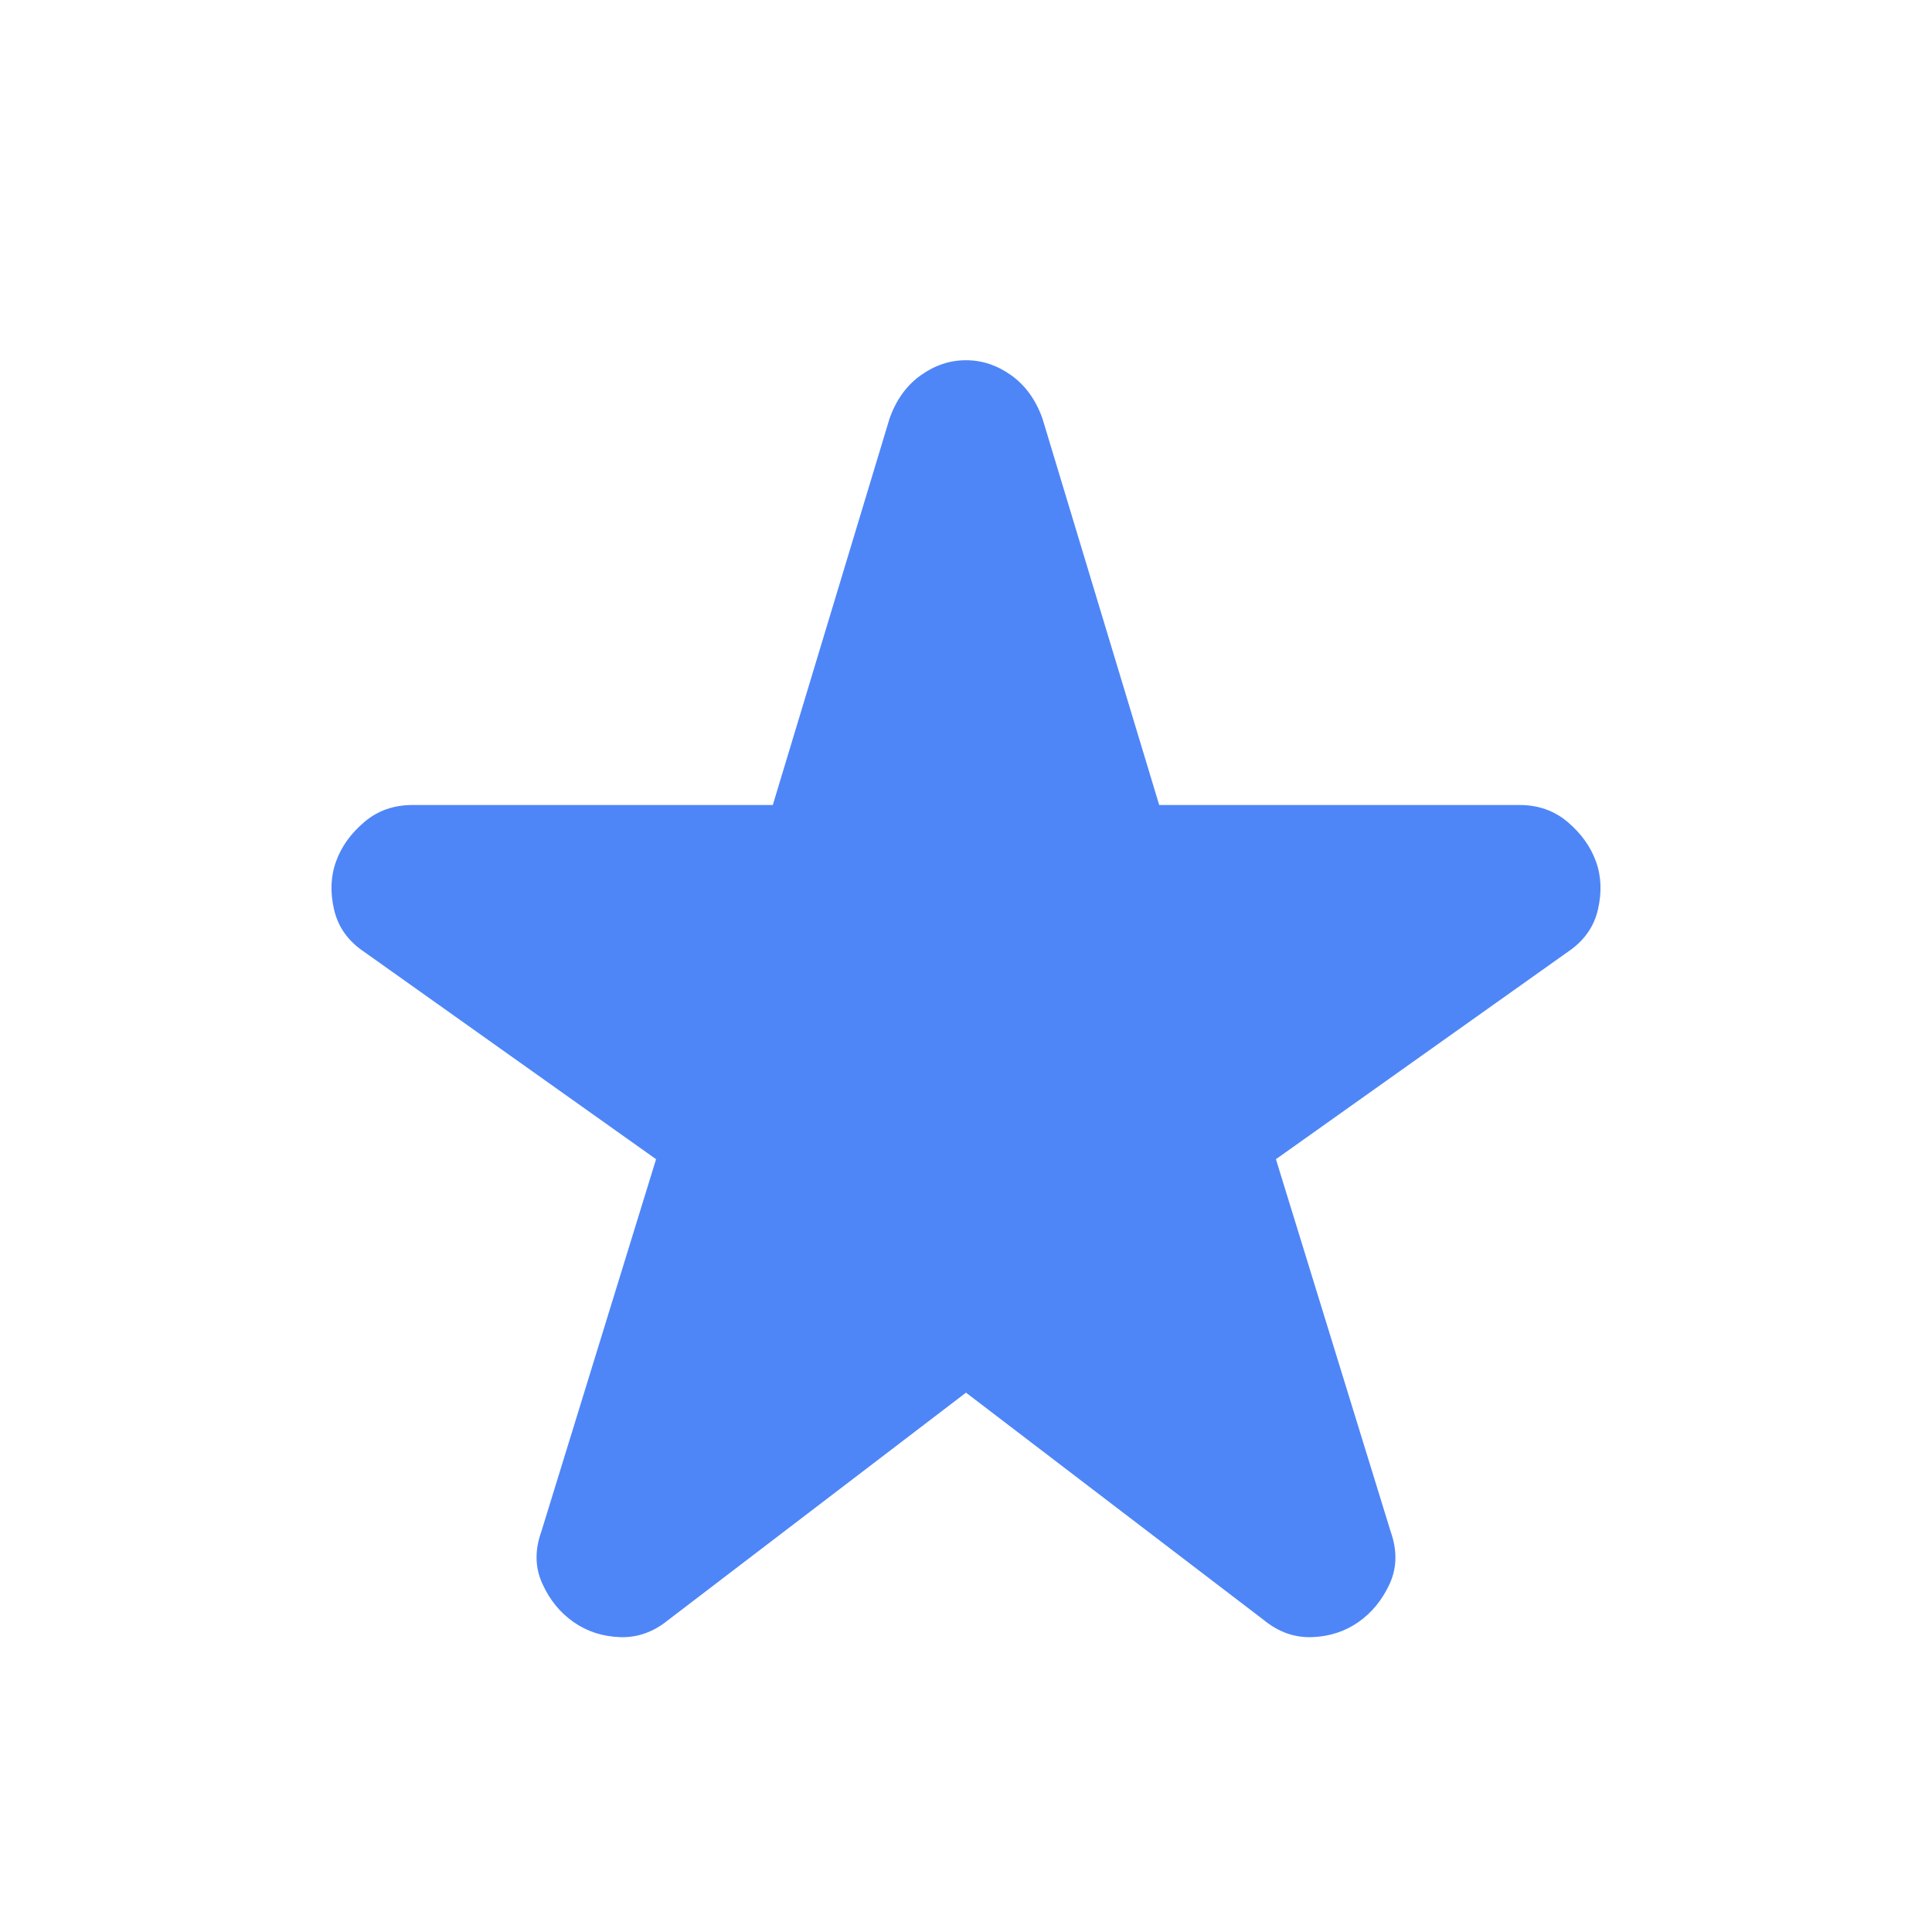<svg width="24" height="24" viewBox="0 0 24 24" fill="none" xmlns="http://www.w3.org/2000/svg">
<path d="M12 17.3L8.3 20.125C8.116 20.275 7.916 20.345 7.7 20.337C7.483 20.329 7.291 20.266 7.125 20.15C6.958 20.033 6.829 19.875 6.738 19.675C6.646 19.475 6.641 19.258 6.725 19.025L8.15 14.4L4.525 11.825C4.325 11.691 4.2 11.516 4.15 11.3C4.1 11.083 4.108 10.883 4.175 10.7C4.241 10.516 4.358 10.354 4.525 10.212C4.691 10.07 4.891 10 5.125 10H9.6L11.05 5.2C11.133 4.966 11.262 4.787 11.438 4.662C11.613 4.537 11.8 4.475 12 4.475C12.2 4.475 12.387 4.537 12.562 4.662C12.737 4.787 12.867 4.966 12.95 5.2L14.4 10H18.875C19.108 10 19.308 10.07 19.475 10.212C19.642 10.354 19.758 10.516 19.825 10.7C19.892 10.883 19.9 11.083 19.85 11.3C19.8 11.516 19.675 11.691 19.475 11.825L15.85 14.4L17.275 19.025C17.358 19.258 17.354 19.475 17.263 19.675C17.171 19.875 17.041 20.033 16.875 20.15C16.708 20.266 16.517 20.329 16.3 20.337C16.083 20.345 15.883 20.275 15.7 20.125L12 17.3Z" fill="#4E86F8"/>
</svg>
